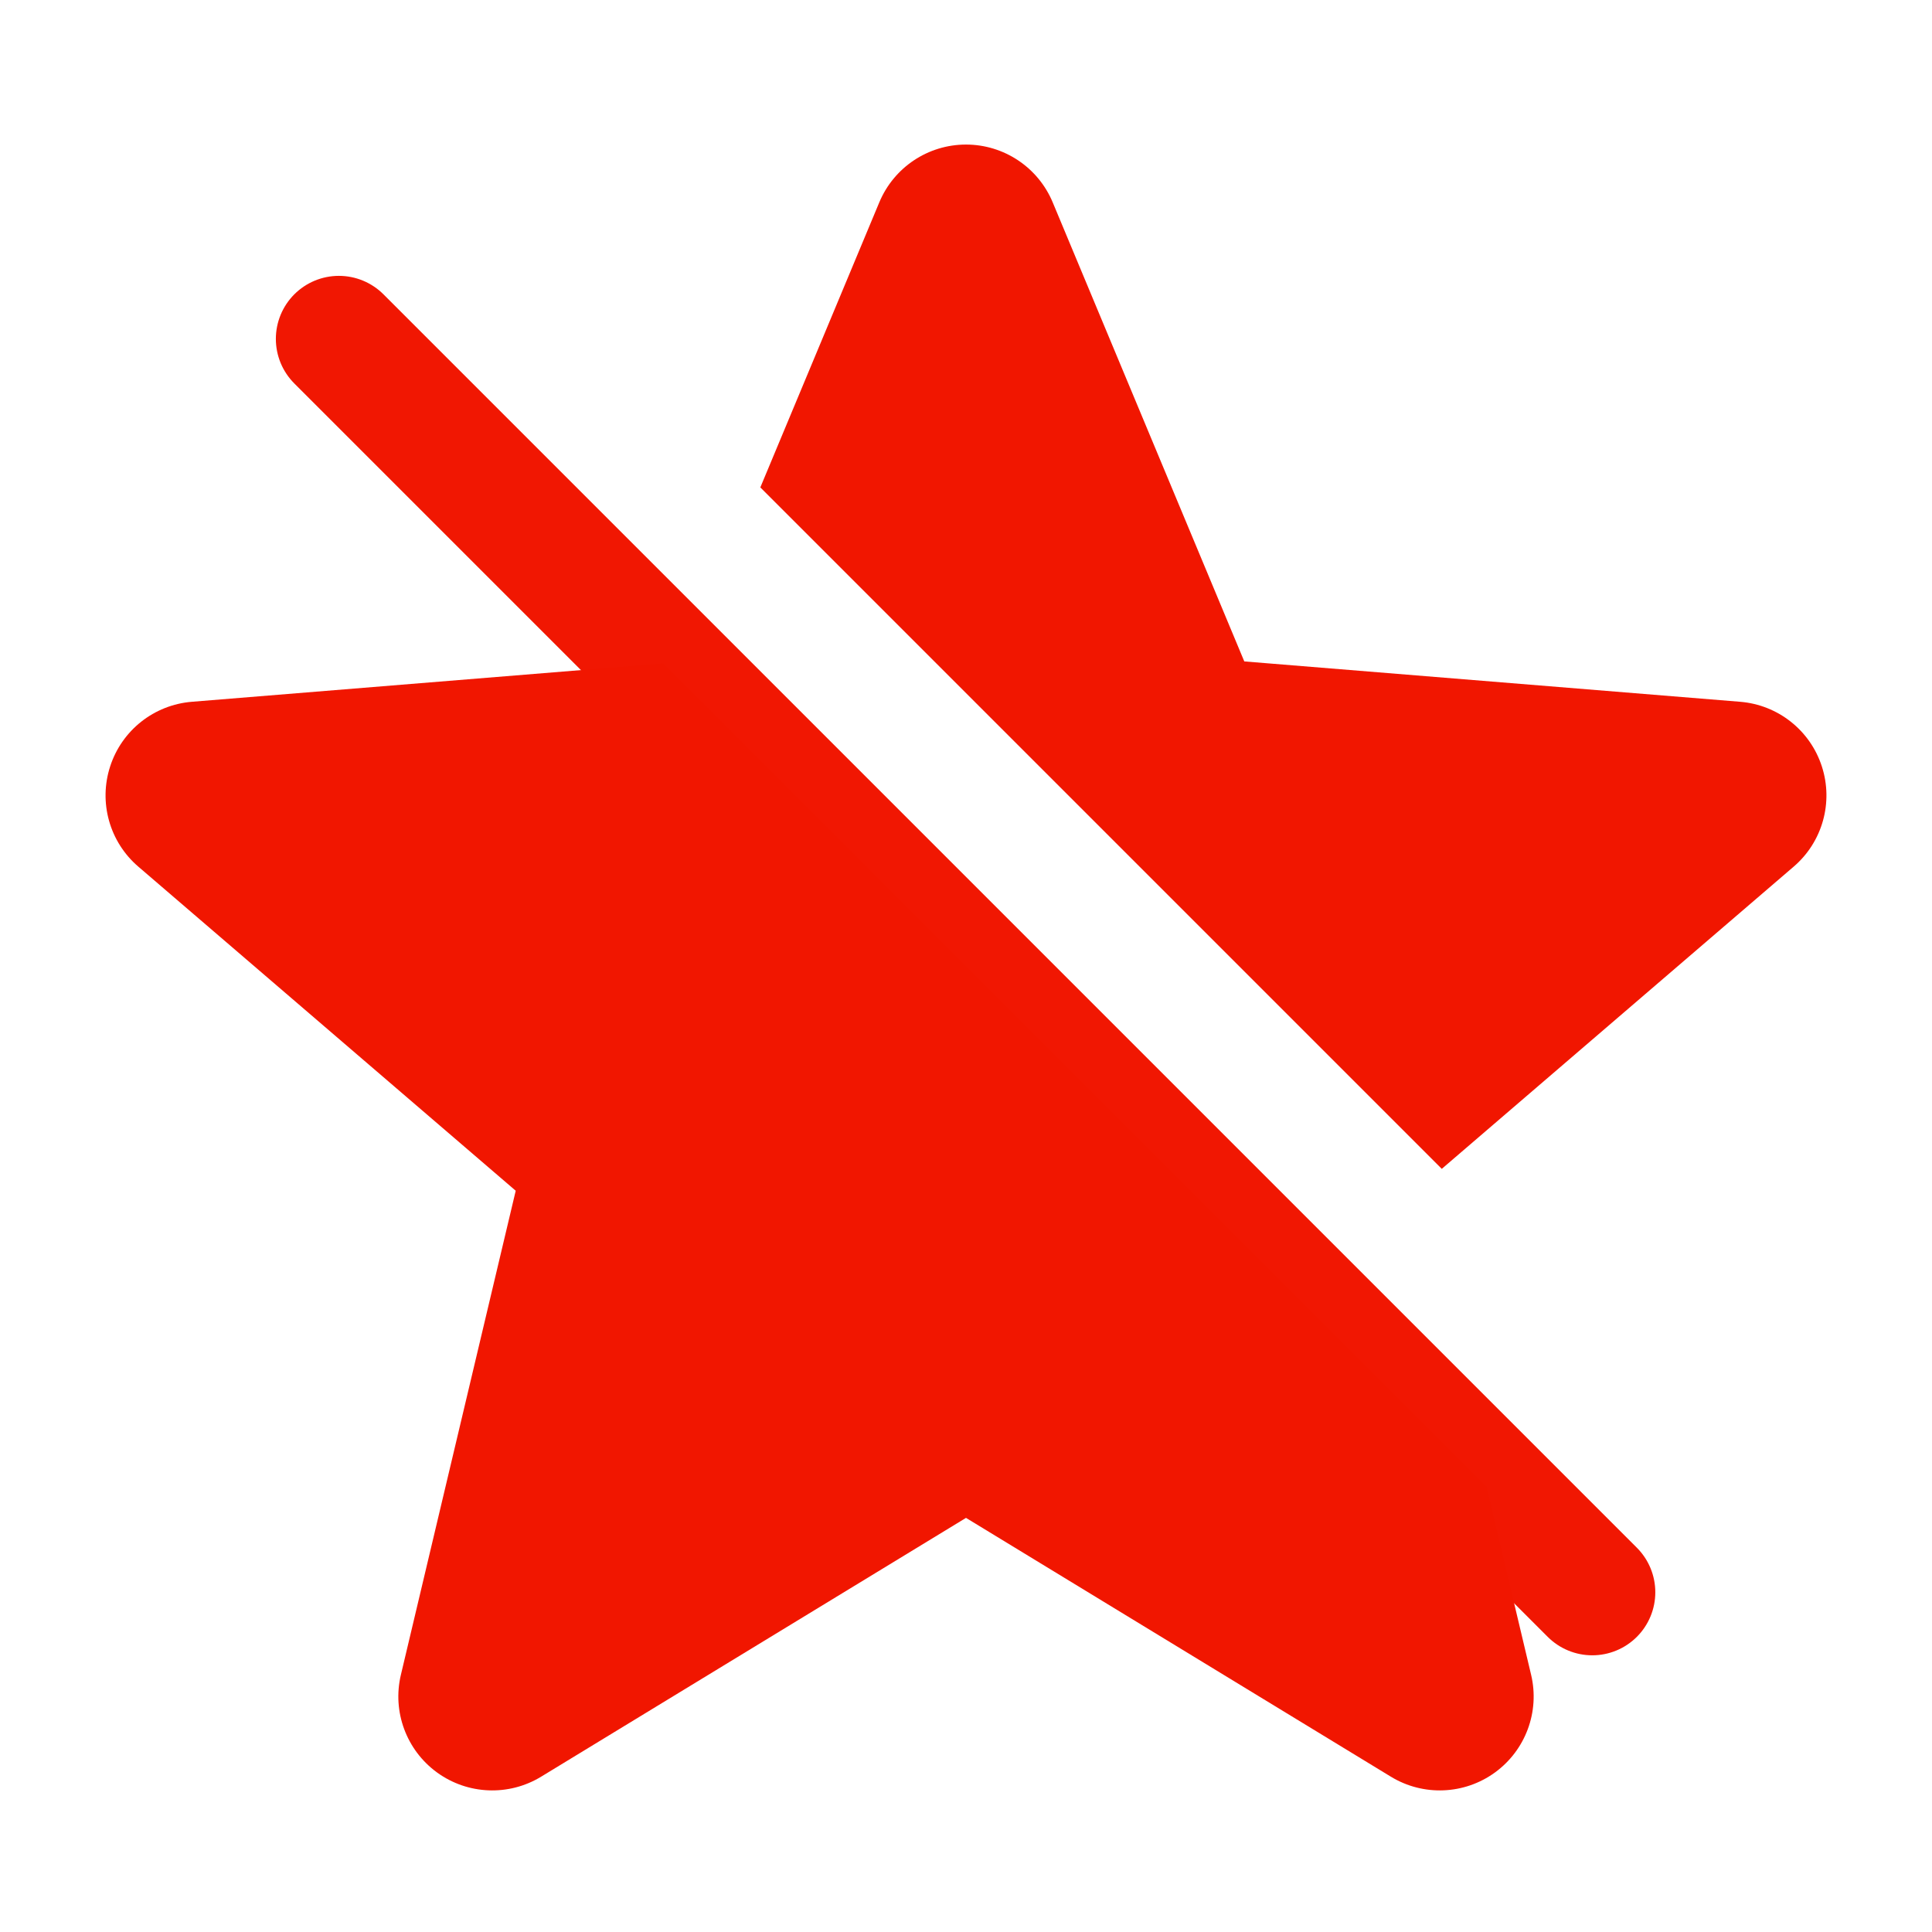 <?xml version="1.0" encoding="UTF-8" standalone="no"?>
<!DOCTYPE svg PUBLIC "-//W3C//DTD SVG 1.1//EN" "http://www.w3.org/Graphics/SVG/1.1/DTD/svg11.dtd">
<svg width="100%" height="100%" viewBox="0 0 46 46" version="1.1" xmlns="http://www.w3.org/2000/svg" xmlns:xlink="http://www.w3.org/1999/xlink" xml:space="preserve" xmlns:serif="http://www.serif.com/" style="fill-rule:evenodd;clip-rule:evenodd;stroke-linecap:round;stroke-linejoin:round;">
    <g transform="matrix(0.865,0,0,0.865,3.095,3.095)">
        <path d="M5.75,5.75L40.25,40.25" style="fill:none;fill-rule:nonzero;stroke:rgb(241,23,2);stroke-width:3.47px;"/>
    </g>
    <path d="M35.391,35.391L36.455,39.876C36.664,40.754 36.324,41.671 35.594,42.202C34.864,42.732 33.887,42.772 33.116,42.302L23,36.14L12.884,42.302C12.113,42.772 11.136,42.732 10.406,42.202C9.676,41.671 9.336,40.754 9.545,39.876L12.279,28.351L3.293,20.634C2.608,20.047 2.344,19.105 2.623,18.247C2.901,17.388 3.669,16.782 4.568,16.709L15.795,15.795L35.391,35.391ZM18.103,11.605L20.936,4.817C21.284,3.984 22.098,3.442 23,3.442C23.902,3.442 24.716,3.984 25.064,4.817L29.626,15.748L41.432,16.709C42.331,16.782 43.099,17.388 43.377,18.247C43.656,19.105 43.392,20.047 42.707,20.634L34.328,27.83L18.103,11.605Z" style="fill:rgb(241,22,0);"/>
</svg>
